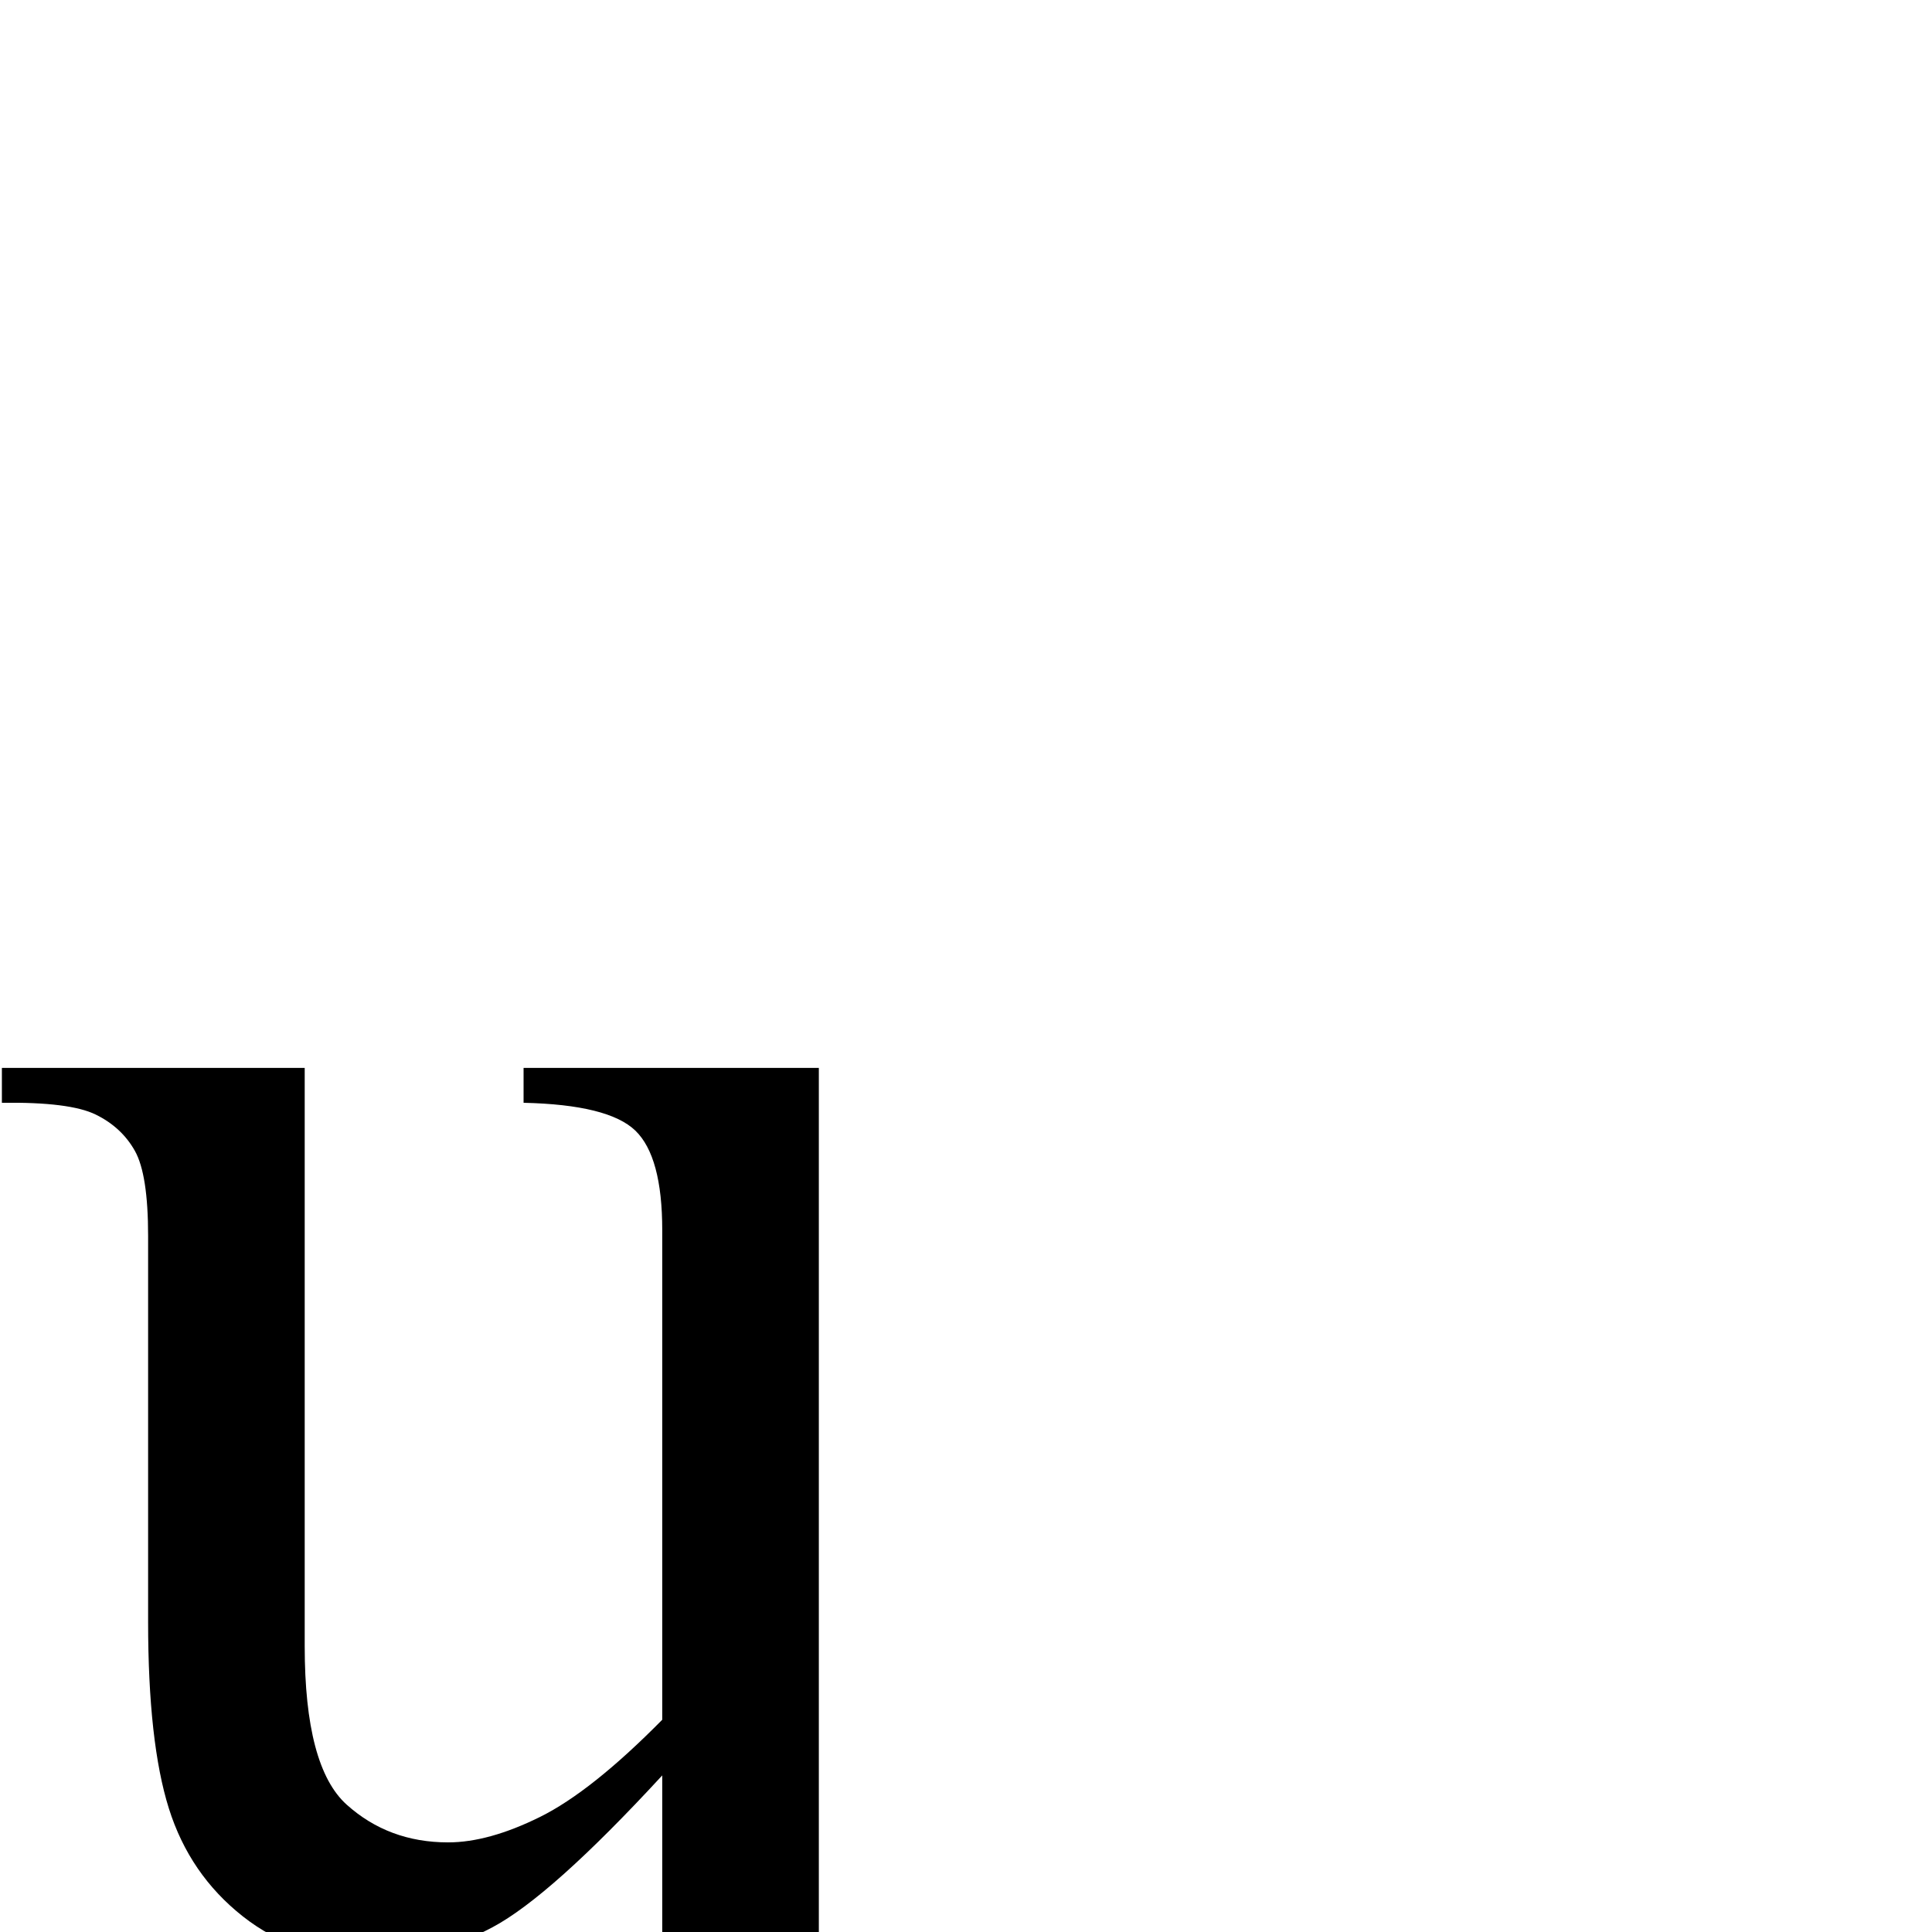 <?xml version="1.0" encoding="UTF-8" standalone="no"?>
<svg
   xmlns:dc="http://purl.org/dc/elements/1.1/"
   xmlns:cc="http://creativecommons.org/ns#"
   xmlns:rdf="http://www.w3.org/1999/02/22-rdf-syntax-ns#"
   xmlns:svg="http://www.w3.org/2000/svg"
   xmlns="http://www.w3.org/2000/svg"
   xmlns:sodipodi="http://sodipodi.sourceforge.net/DTD/sodipodi-0.dtd"
   xmlns:inkscape="http://www.inkscape.org/namespaces/inkscape"
   version="1.1"
   viewBox="0 -410 2048 2048"
   id="svg3810"
   inkscape:version="0.48.5 r10040"
   width="100%"
   height="100%"
   sodipodi:docname="e03f_TaijituSerif.svg">
  <defs
     id="defs3818" />
  <sodipodi:namedview
     pagecolor="#ffffff"
     bordercolor="#666666"
     borderopacity="1"
     objecttolerance="10"
     gridtolerance="10"
     guidetolerance="10"
     inkscape:pageopacity="0"
     inkscape:pageshadow="2"
     inkscape:window-width="1366"
     inkscape:window-height="705"
     id="namedview3816"
     showgrid="false"
     inkscape:zoom="0.2"
     inkscape:cx="788.57624"
     inkscape:cy="894.93921"
     inkscape:window-x="-8"
     inkscape:window-y="-8"
     inkscape:window-maximized="1"
     inkscape:current-layer="svg3810" />
  <path
     style="fill:currentColor"
     d="m 702,1823 c -50,50.667 -93.167,85 -129.5,103 -36.333,18 -68.833,27 -97.5,27 -42,0 -77.833,-13.333 -107.5,-40 -29.667,-26.667 -44.5,-82.667 -44.5,-168 l 0,-613 -321,0 0,37 c 48,-0.667 81.167,3.5 99.5,12.5 18.333,9 32.167,21.833 41.5,38.5 9.333,16.667 14,46.667 14,90 l 0,409 c 0,85.333 7.333,151.333 22,198 14.667,46.667 40.833,84.833 78.5,114.5 37.667,29.667 82.167,44.5 133.5,44.5 46,0 89.667,-11 131,-33 41.333,-22 101.333,-75.667 180,-161 l 0,194 0,220 c 0,66.667 -3.5,108.167 -10.5,124.5 -7,16.333 -16.833,28.167 -29.5,35.5 -26,14.667 -57.333,21.667 -94,21 l -25,0 0,37 480,0 0,-37 c -50,0 -84.5,-5 -103.5,-15 -19,-10 -32.333,-23.5 -40,-40.5 -7.667,-17 -11.5,-56.833 -11.5,-119.5 l 0,-1170 -1,0 -37,0 -275,0 0,37 c 60,1.333 99.5,11.167 118.5,29.5 19,18.333 28.5,53.5 28.5,105.5 z"
     transform="translate(0,-410)"
     id="path3814"
     inkscape:connector-curvature="0"
     sodipodi:nodetypes="csssscccssssssssccssccccccssscccccscc" />
</svg>
